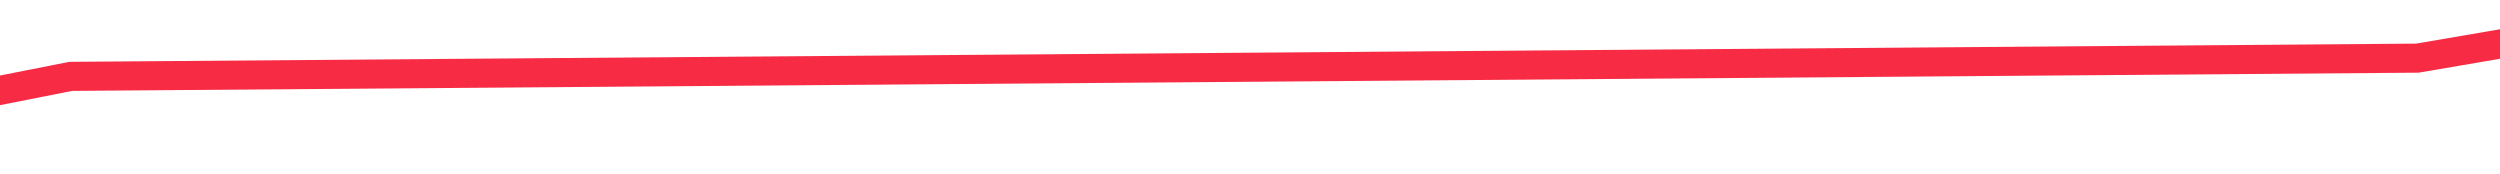 ﻿<?xml version="1.0" encoding="utf-8"?>
<svg version="1.1" xmlns:xlink="http://www.w3.org/1999/xlink" width="86px" height="6px" preserveAspectRatio="xMinYMid meet" viewBox="506 655  86 4" xmlns="http://www.w3.org/2000/svg">
  <path d="M 0.867 44.699  L 92.434 26.627  L 173.157 26  L 261.108 10.964  L 348.545 0  " stroke-width="1" stroke="#f72b44" fill="none" transform="matrix(1 0 0 1 416 630 )" />
</svg>